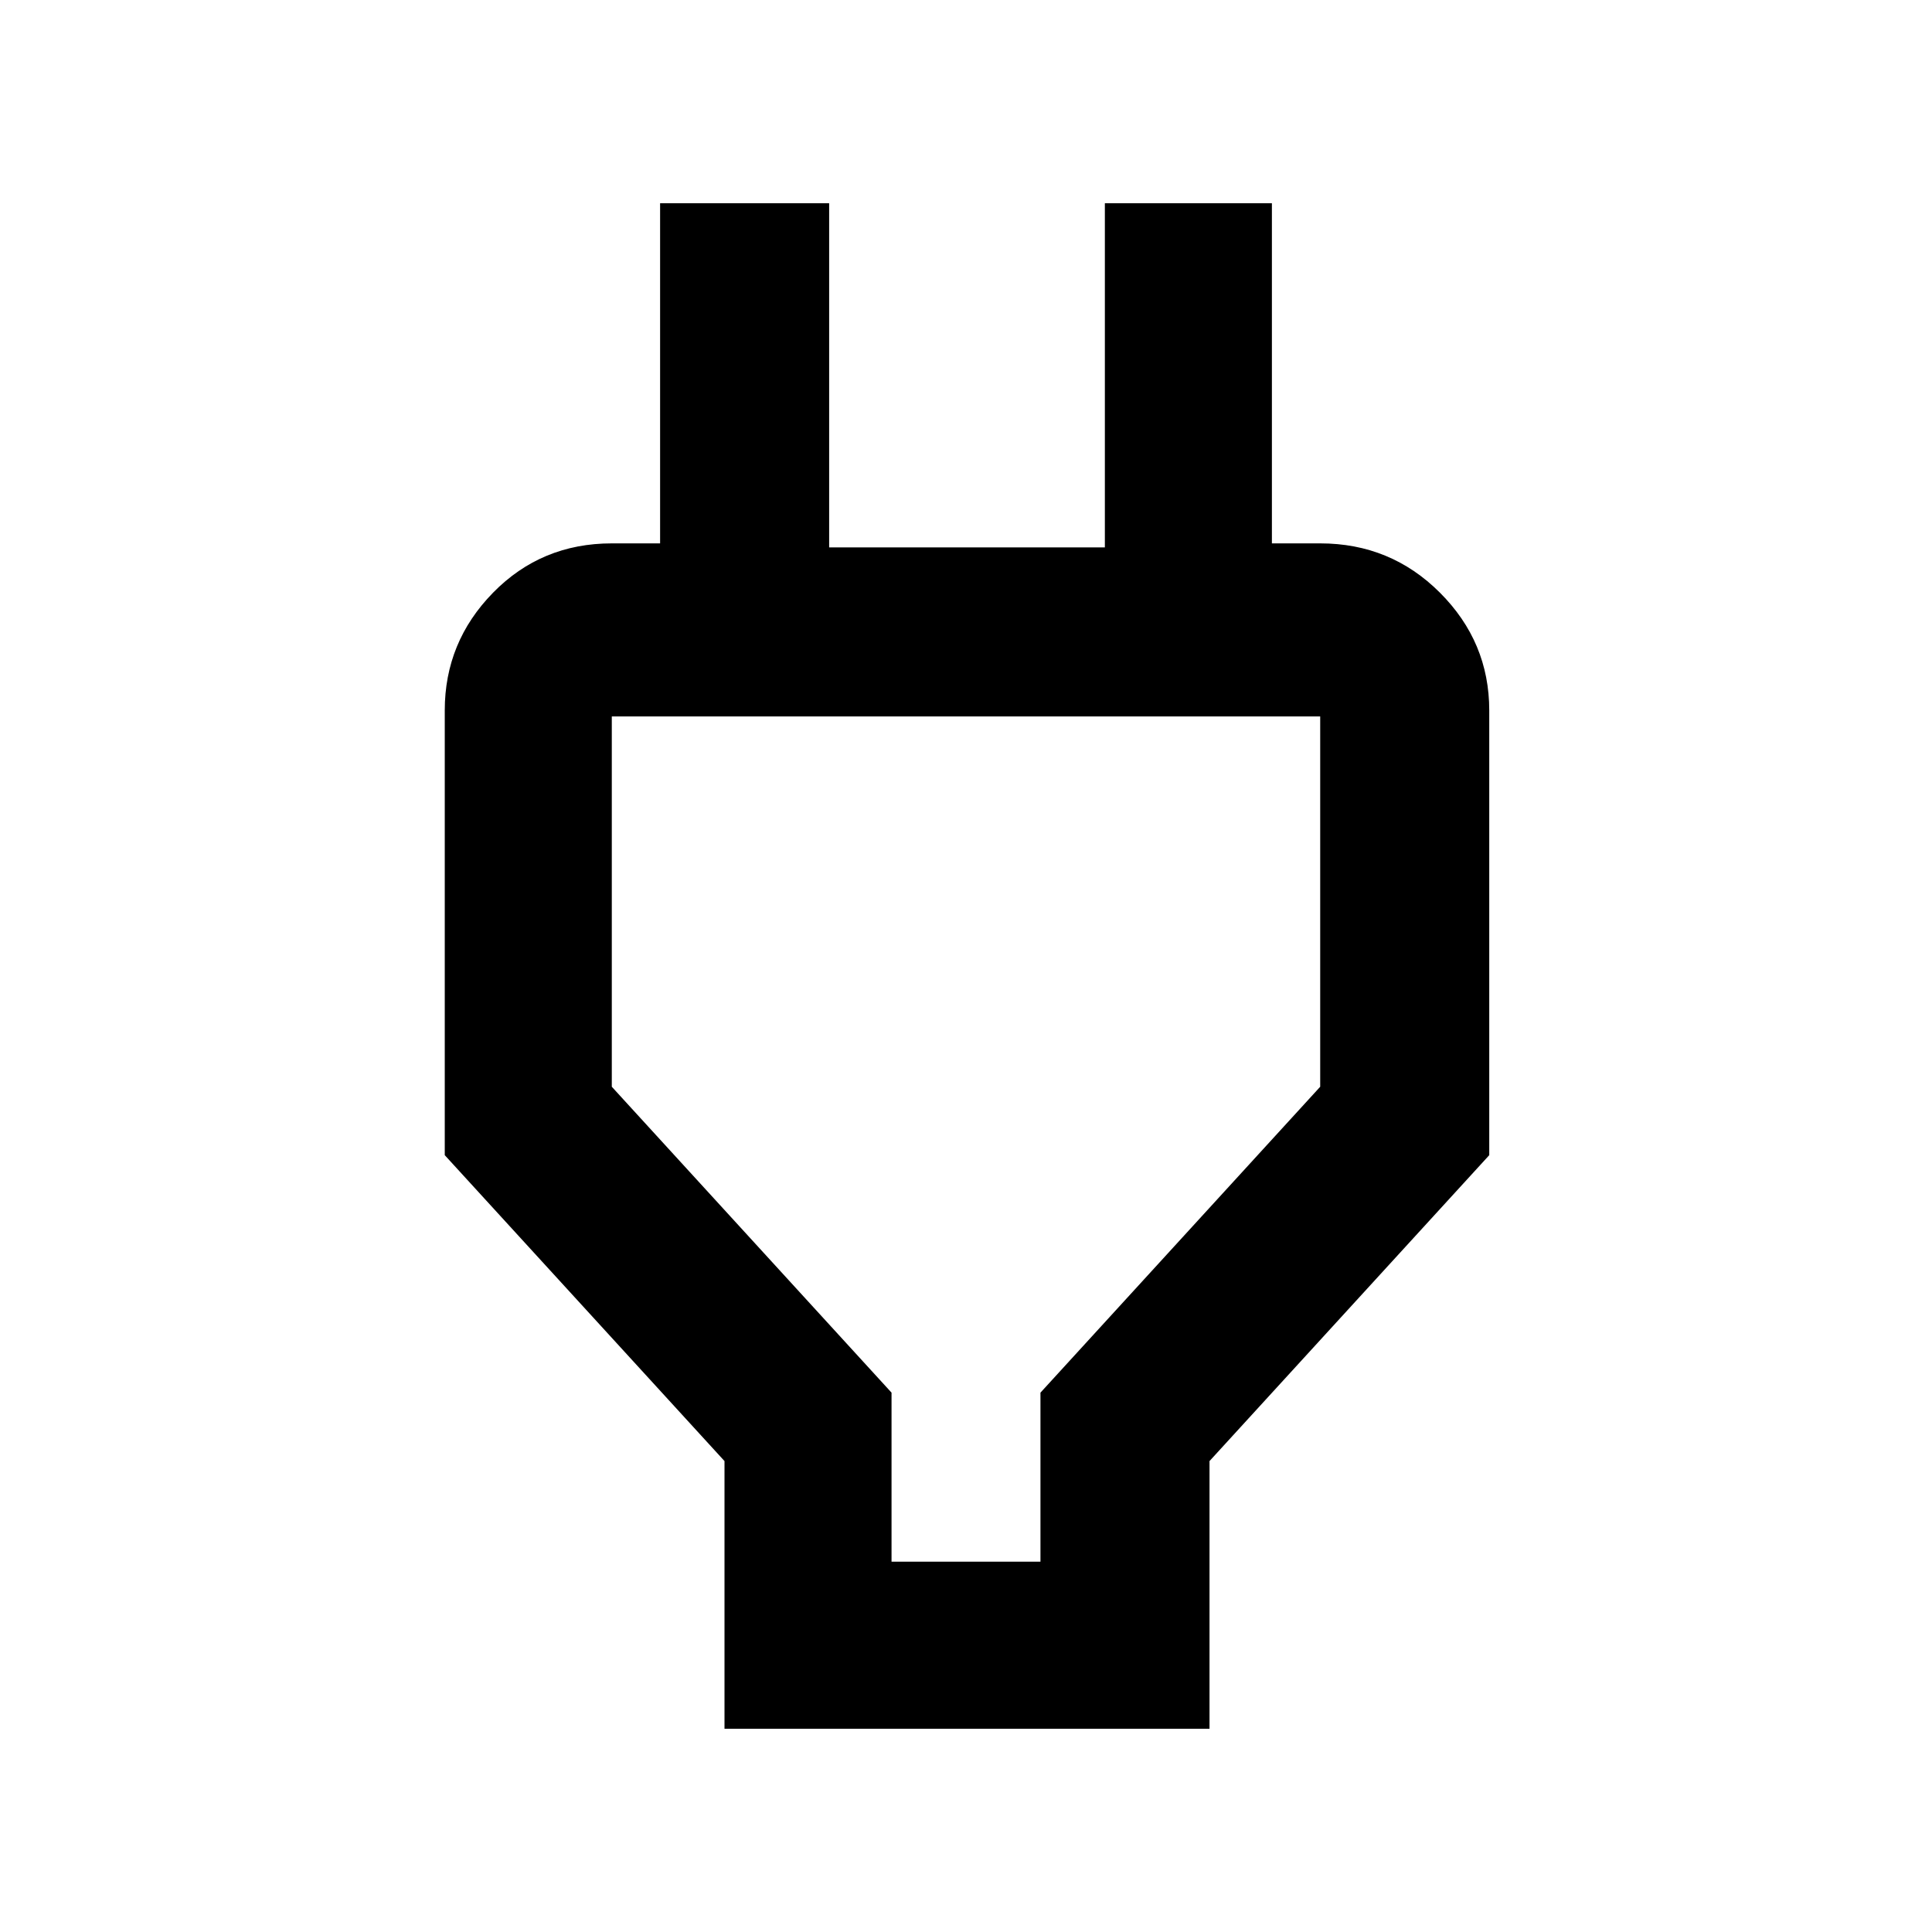 <svg xmlns="http://www.w3.org/2000/svg" height="48" width="48"><path d="M22.15 38.8h3.7v-4.2L32.8 27v-9.2H15.2V27l6.95 7.6ZM18 42.95V36.3l-6.95-7.6V17.65q0-1.7 1.2-2.925 1.2-1.225 2.95-1.225h3.3l-2.1 2V5.05h4.2v8.55h6.85V5.05h4.15V15.5l-2.05-2h3.25q1.75 0 2.975 1.225T37 17.65V28.7l-6.95 7.6v6.65Zm6-14.7Z"/></svg>